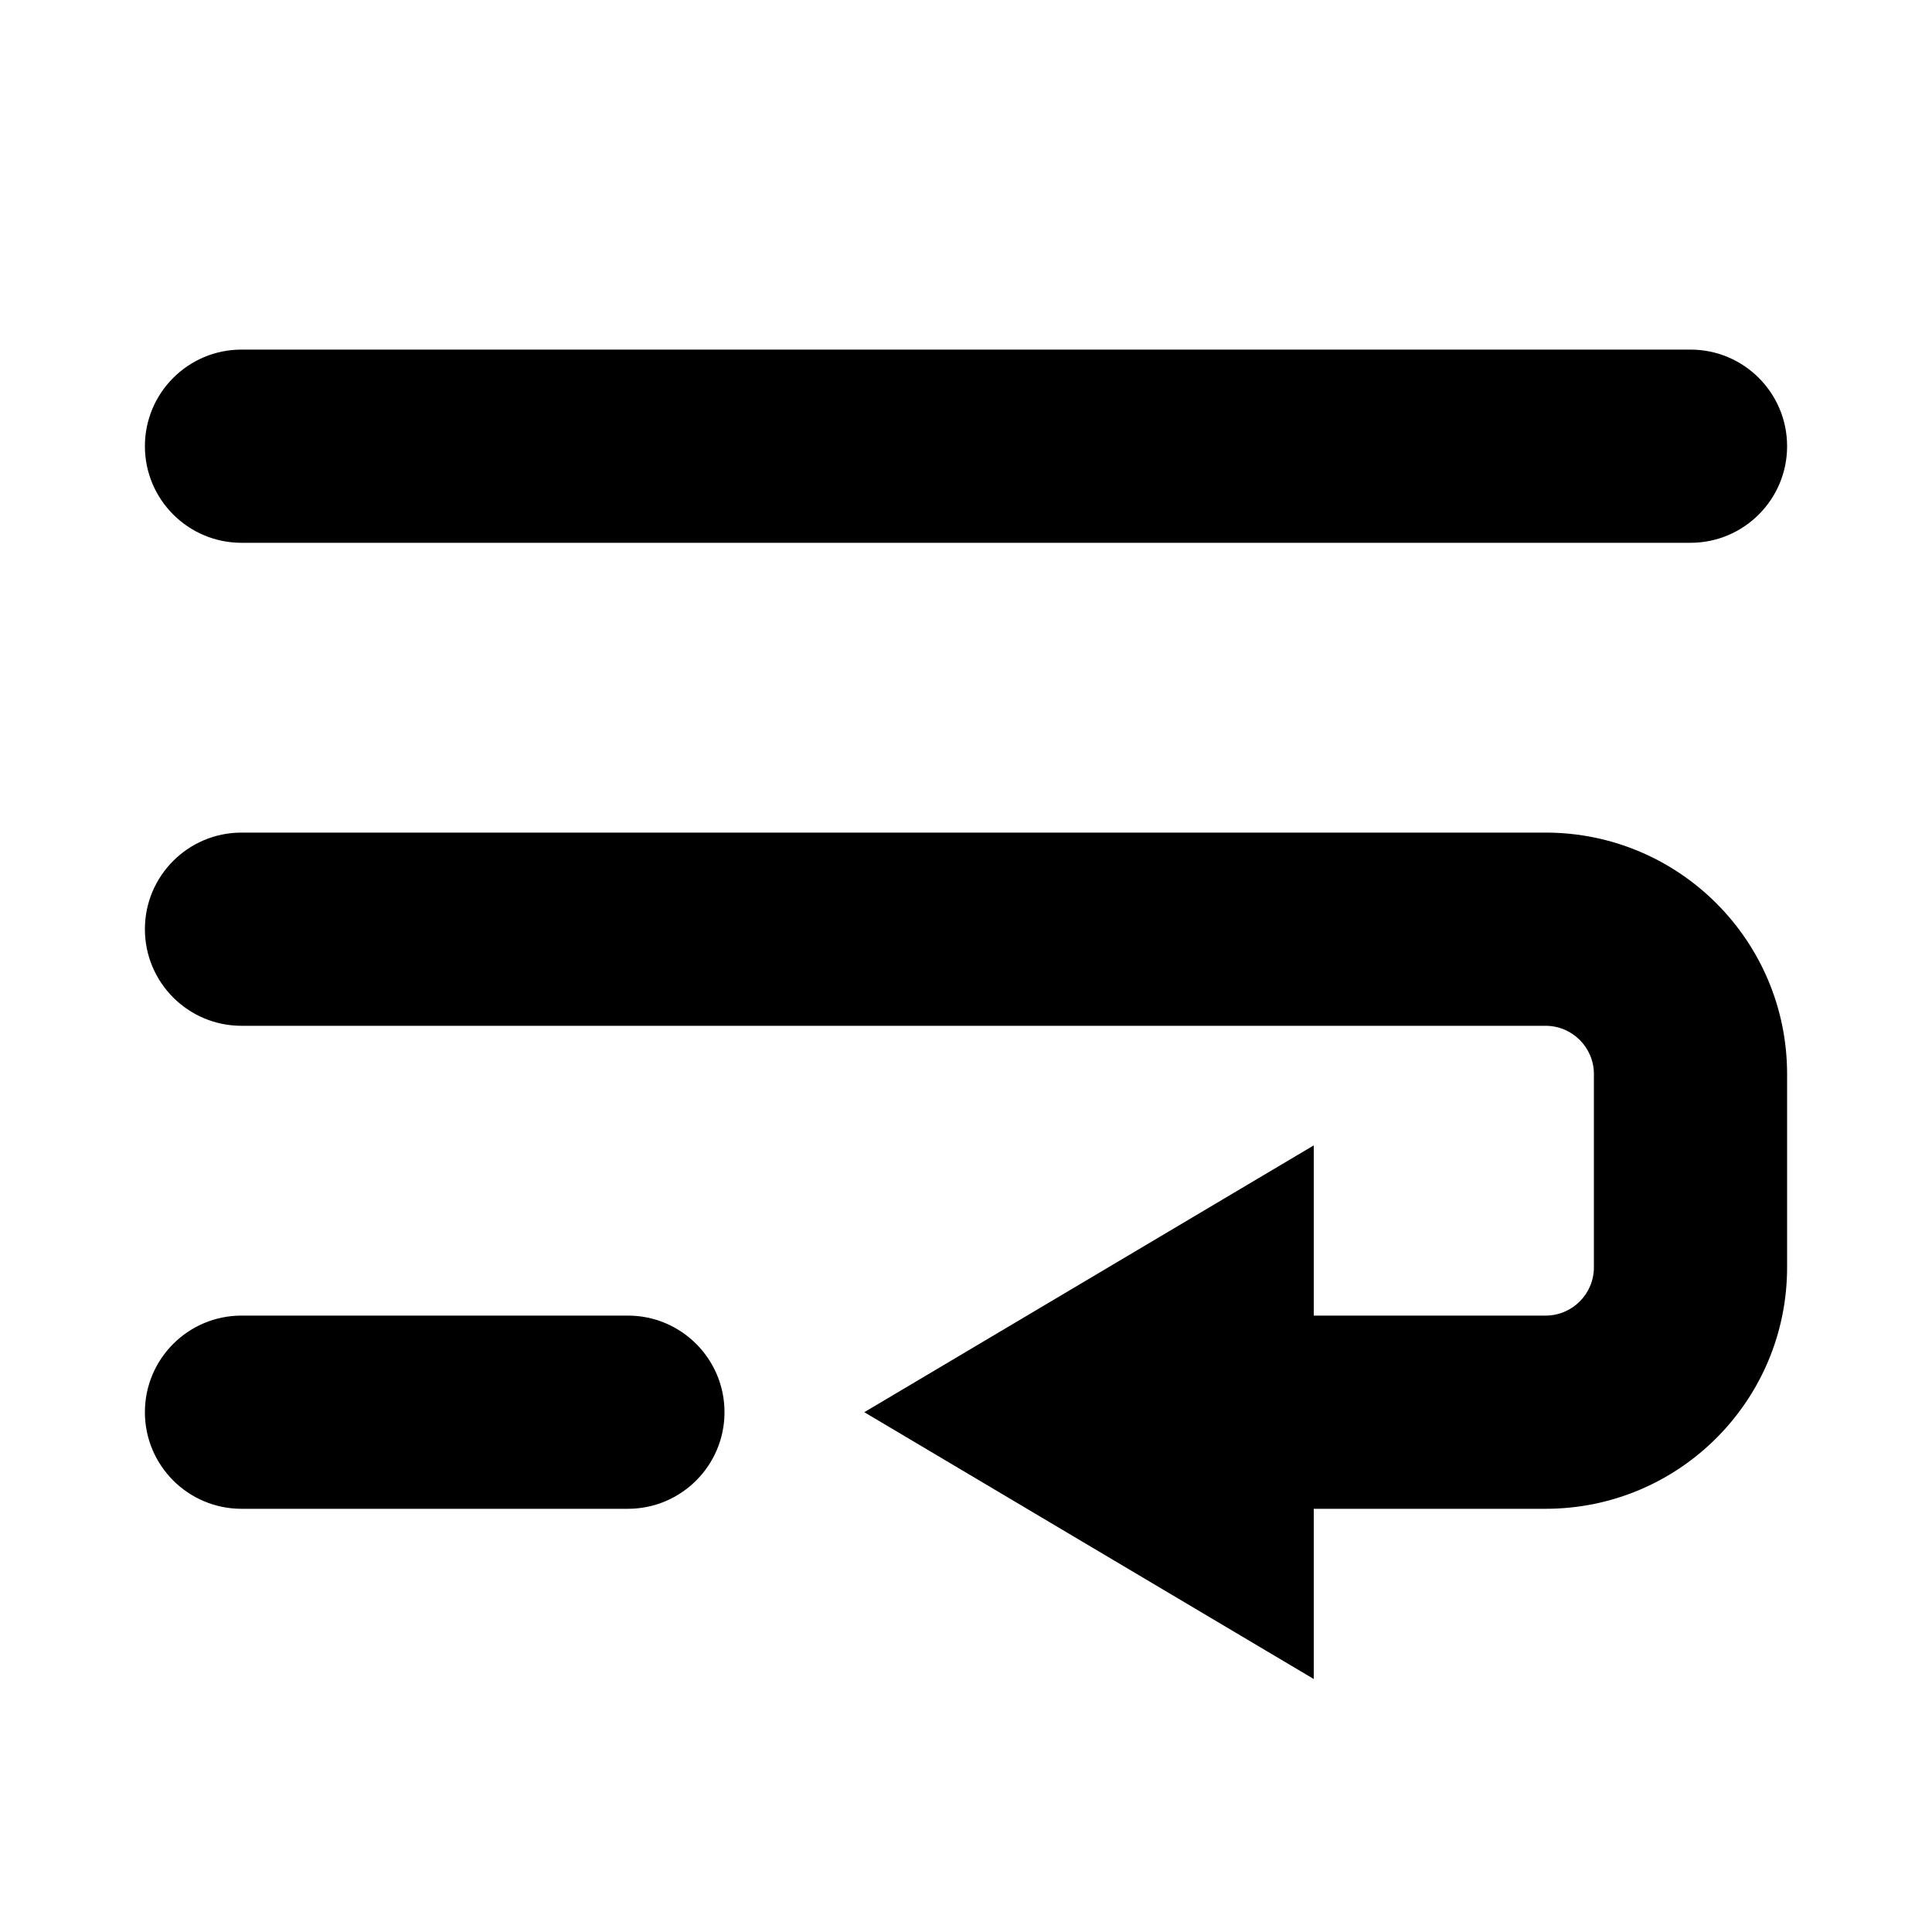 <svg width="20" height="20" viewBox="0 0 20 20" fill="none" xmlns="http://www.w3.org/2000/svg">
  <path fill-rule="evenodd" clip-rule="evenodd" d="M1.5 4.619C1.5 4.067 1.948 3.619 2.5 3.619H17.5C18.052 3.619 18.5 4.067 18.5 4.619C18.5 5.171 18.052 5.619 17.5 5.619H2.5C1.948 5.619 1.5 5.171 1.5 4.619Z" fill="black"/>
  <path fill-rule="evenodd" clip-rule="evenodd" d="M1.5 14.619C1.5 14.067 1.948 13.619 2.5 13.619H6.5C7.052 13.619 7.5 14.067 7.5 14.619C7.5 15.171 7.052 15.619 6.5 15.619H2.5C1.948 15.619 1.5 15.171 1.5 14.619Z" fill="black"/>
  <path fill-rule="evenodd" clip-rule="evenodd" d="M1.5 9.619C1.5 9.067 1.948 8.619 2.5 8.619H16C17.381 8.619 18.5 9.738 18.5 11.119V13.119C18.5 14.5 17.381 15.619 16 15.619H13.5V13.619H16C16.276 13.619 16.5 13.395 16.5 13.119V11.119C16.5 10.843 16.276 10.619 16 10.619H2.5C1.948 10.619 1.5 10.171 1.5 9.619Z" fill="black"/>
  <path d="M13.6 11.857V17.381L8.947 14.619L13.6 11.857Z" fill="black"/>
</svg>
